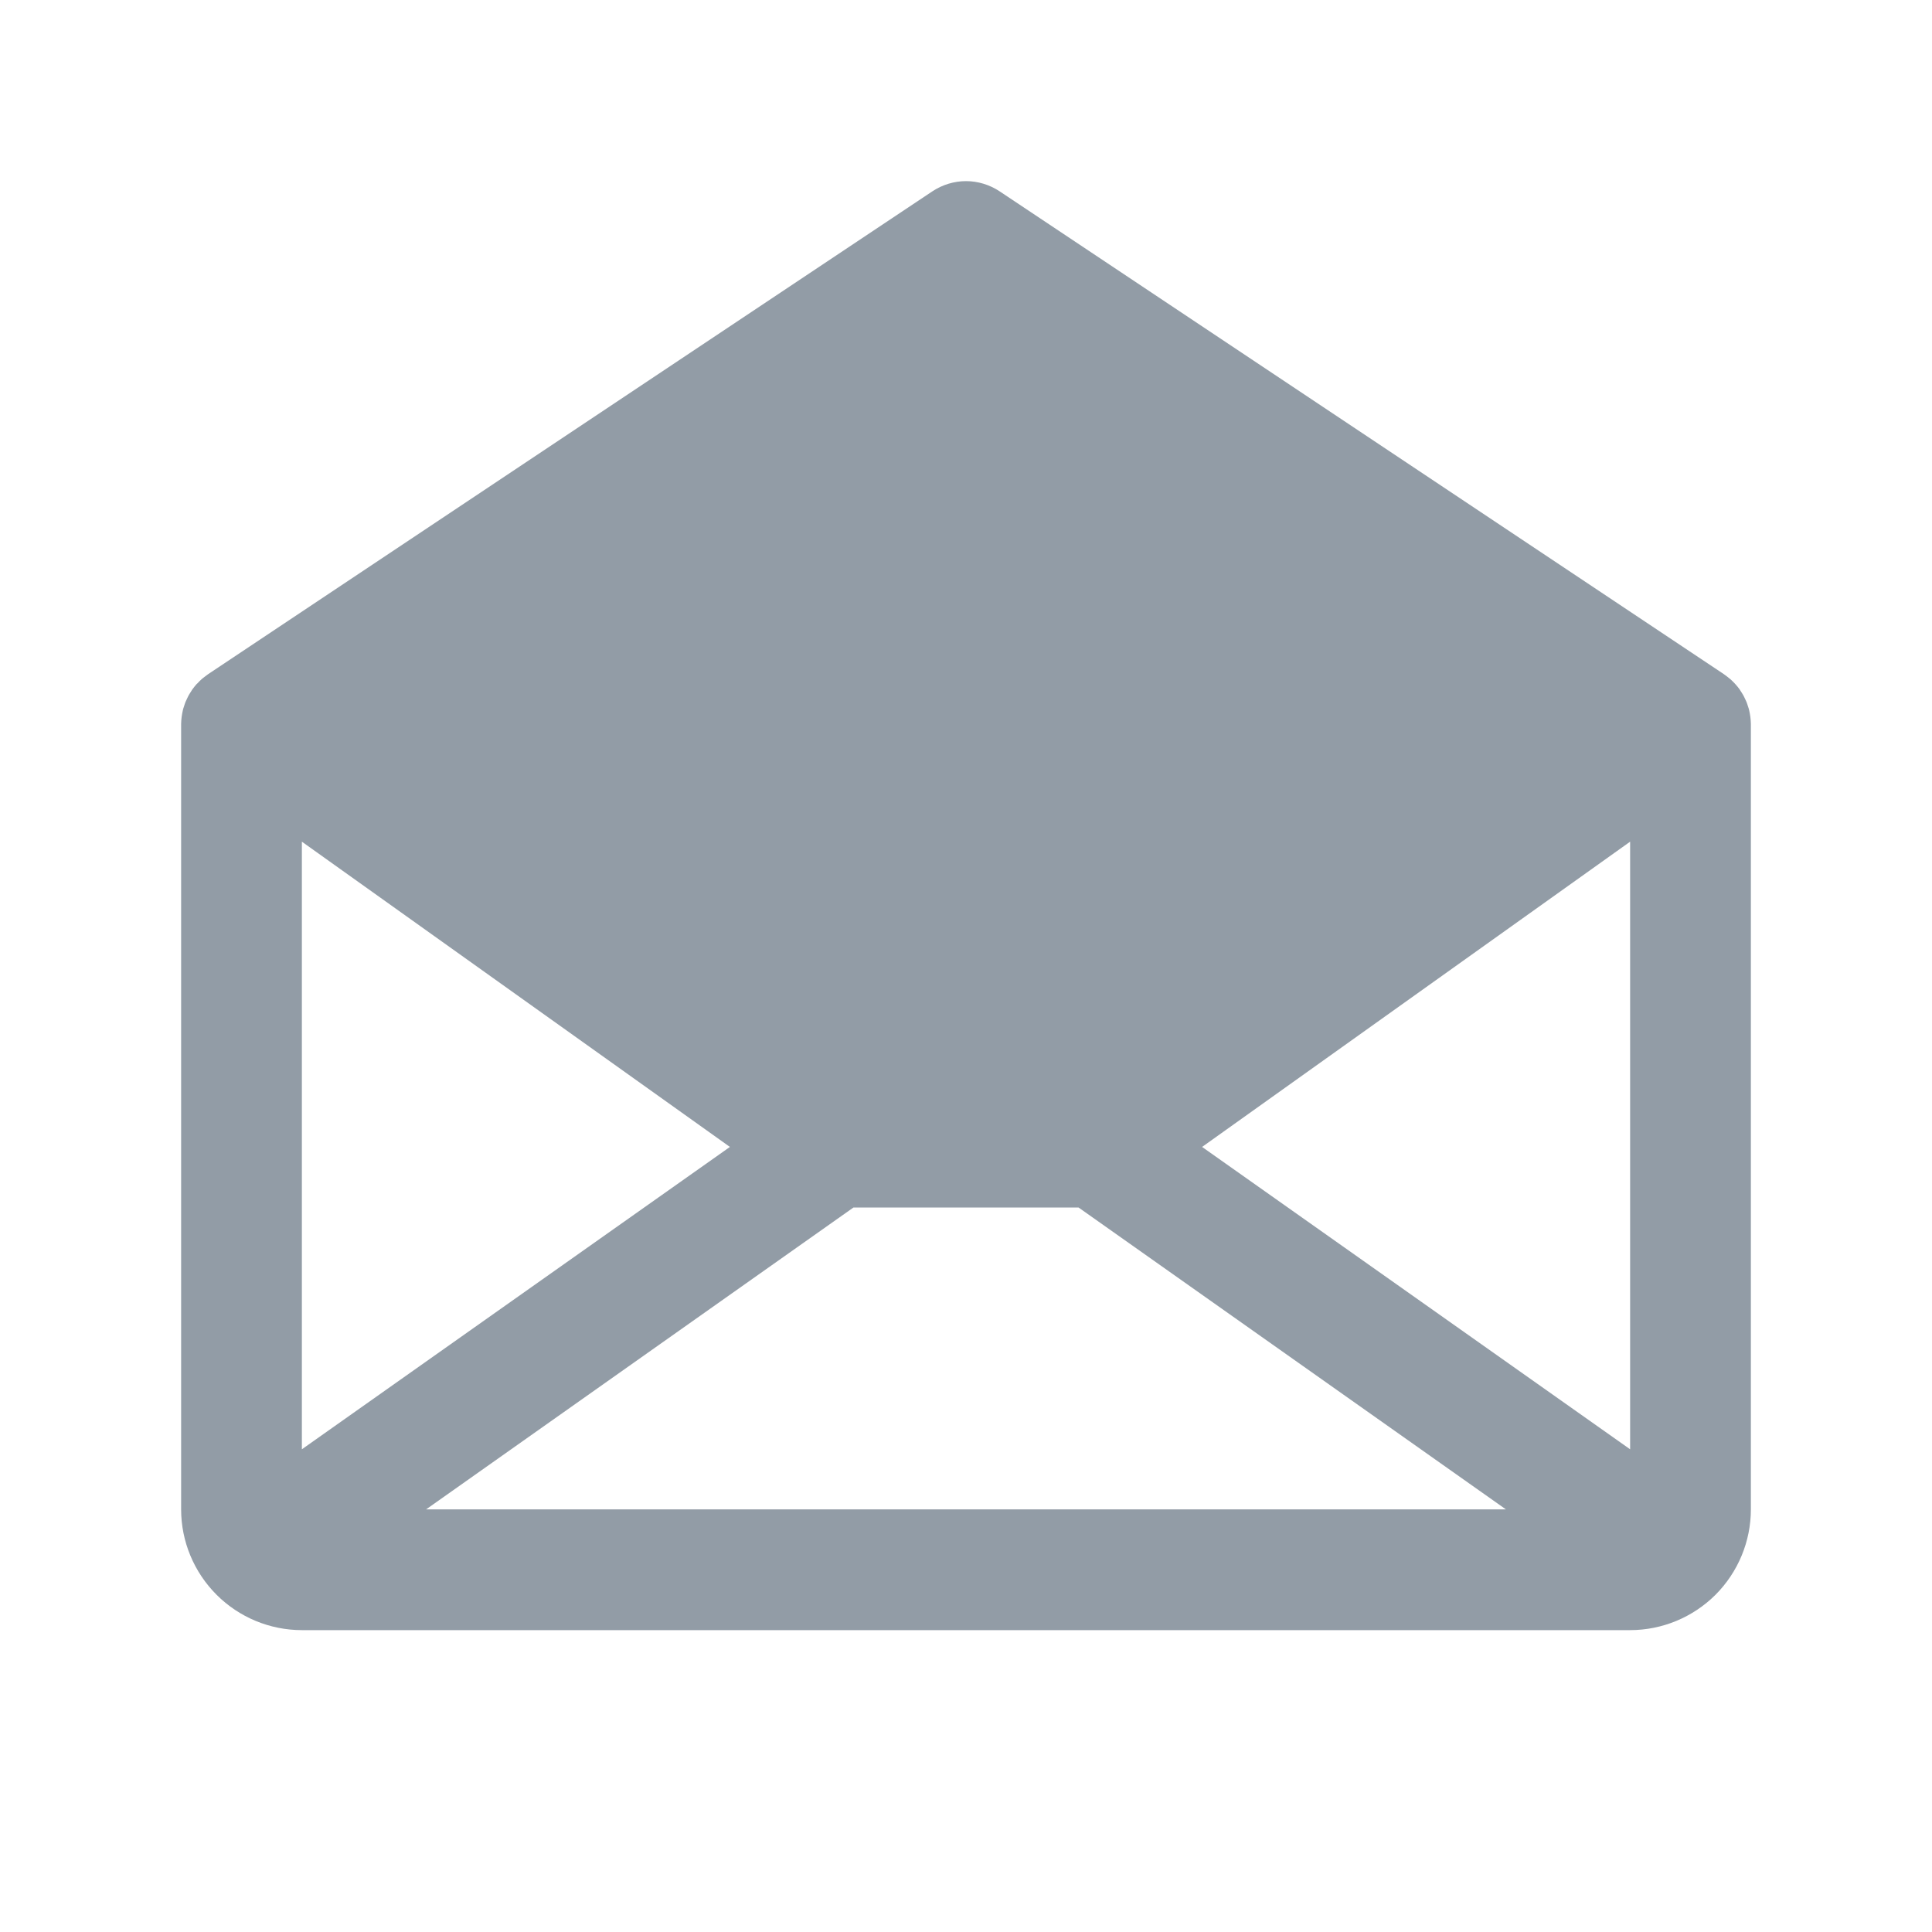<svg width="20" height="20" viewBox="0 0 20 20" fill="none" xmlns="http://www.w3.org/2000/svg">
    <path d="M18.125 7.494C18.124 7.446 18.118 7.399 18.107 7.352C18.106 7.347 18.104 7.342 18.103 7.336C18.098 7.319 18.092 7.301 18.086 7.284C18.084 7.278 18.081 7.272 18.079 7.265C18.072 7.249 18.065 7.234 18.057 7.218C18.054 7.212 18.051 7.206 18.048 7.2C18.038 7.183 18.028 7.166 18.017 7.15C18.015 7.146 18.012 7.142 18.01 7.139L18.009 7.137C17.995 7.118 17.981 7.1 17.965 7.083C17.962 7.079 17.958 7.076 17.955 7.072C17.942 7.058 17.928 7.045 17.914 7.032C17.909 7.028 17.904 7.024 17.899 7.02C17.885 7.008 17.87 6.997 17.855 6.986C17.852 6.984 17.85 6.982 17.847 6.98L10.347 1.98C10.244 1.912 10.123 1.875 10 1.875C9.877 1.875 9.756 1.912 9.653 1.98L2.153 6.98C2.151 6.982 2.148 6.984 2.145 6.986C2.13 6.997 2.115 7.008 2.1 7.02C2.096 7.024 2.091 7.028 2.086 7.032C2.072 7.045 2.058 7.058 2.045 7.073C2.041 7.076 2.038 7.08 2.034 7.083C2.019 7.1 2.005 7.118 1.991 7.137L1.99 7.139C1.987 7.142 1.985 7.146 1.983 7.15C1.972 7.166 1.962 7.183 1.952 7.2C1.949 7.206 1.946 7.212 1.943 7.218C1.935 7.234 1.928 7.249 1.921 7.265C1.919 7.272 1.916 7.278 1.914 7.284C1.908 7.301 1.902 7.319 1.897 7.336C1.896 7.342 1.894 7.347 1.893 7.352C1.882 7.399 1.876 7.446 1.875 7.494C1.875 7.496 1.875 7.498 1.875 7.5V15.625C1.875 15.956 2.007 16.274 2.242 16.509C2.476 16.743 2.794 16.875 3.125 16.875H16.875C17.206 16.875 17.524 16.743 17.759 16.509C17.993 16.274 18.125 15.956 18.125 15.625V7.5C18.125 7.498 18.125 7.496 18.125 7.494ZM3.125 8.713L7.556 11.873L3.125 15.003V8.713ZM8.835 12.5H11.165L15.589 15.625H4.411L8.835 12.5ZM12.444 11.873L16.875 8.713V15.003L12.444 11.873Z"
          fill="#929CA6"/>
</svg>
